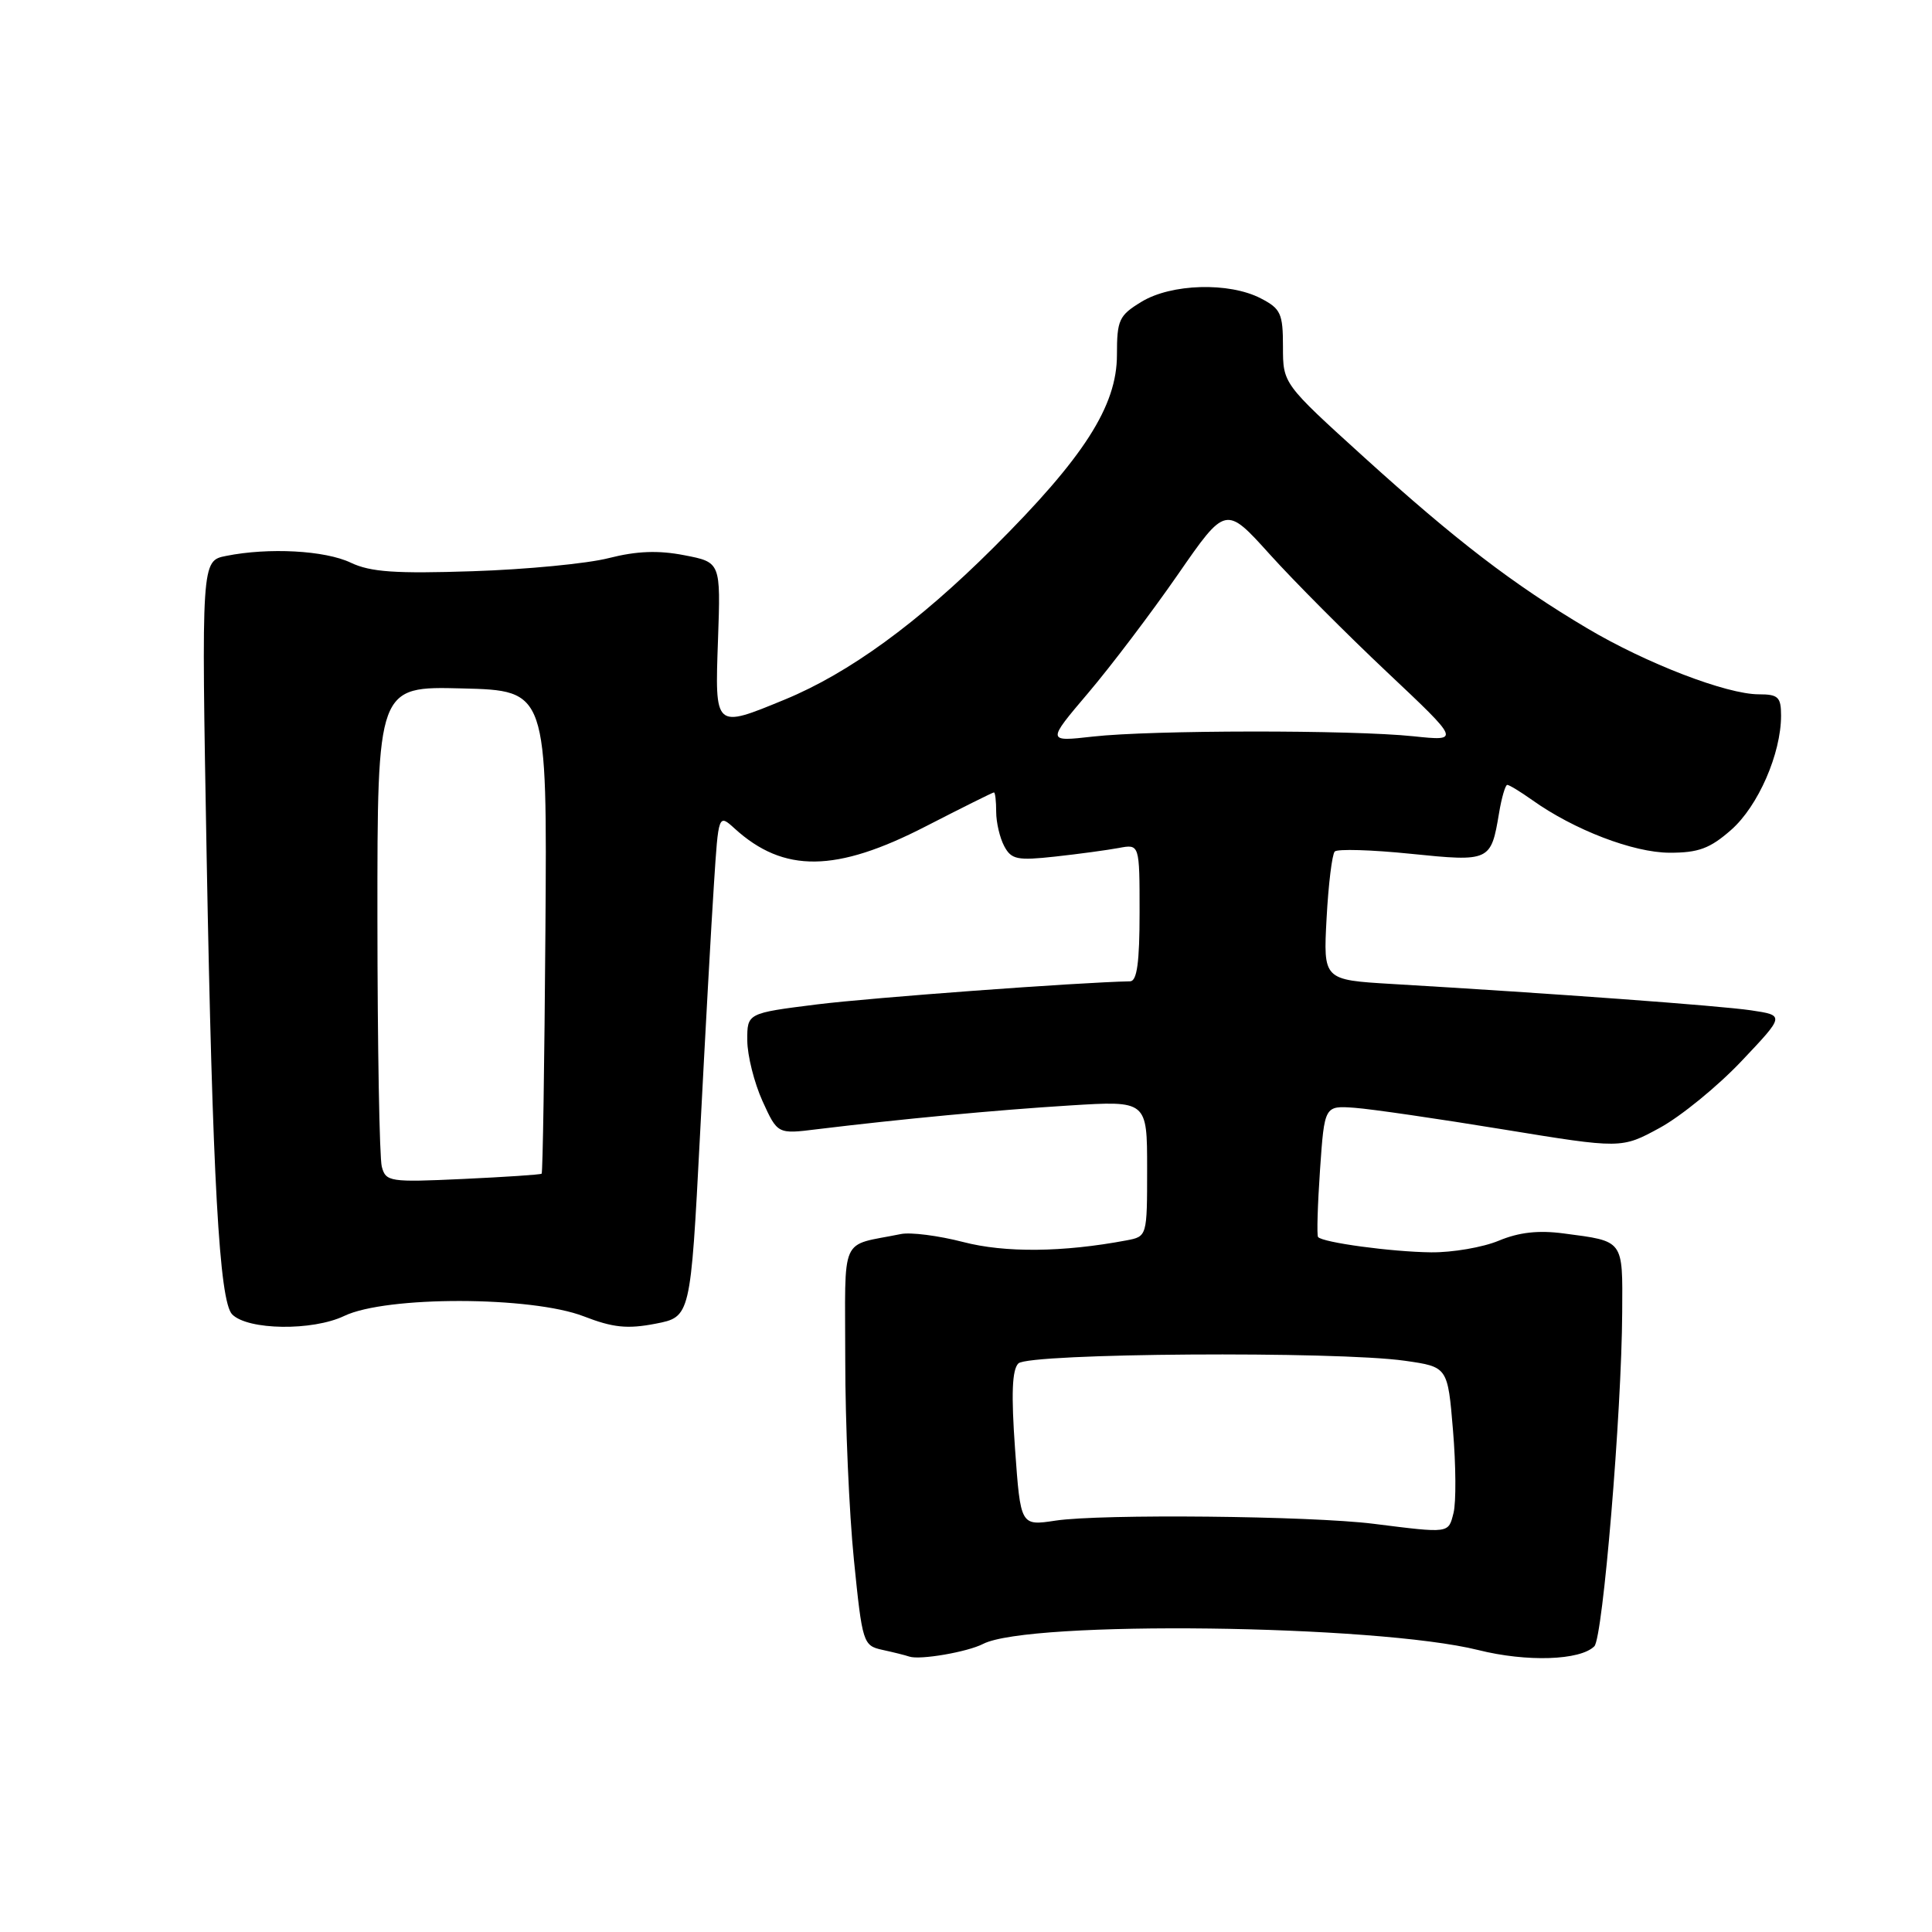 <?xml version="1.0" encoding="UTF-8" standalone="no"?>
<!DOCTYPE svg PUBLIC "-//W3C//DTD SVG 1.1//EN" "http://www.w3.org/Graphics/SVG/1.1/DTD/svg11.dtd" >
<svg xmlns="http://www.w3.org/2000/svg" xmlns:xlink="http://www.w3.org/1999/xlink" version="1.1" viewBox="0 0 256 256">
 <g >
 <path fill="currentColor"
d=" M 130.26 217.83 C 136.34 214.69 182.29 215.26 195.88 218.64 C 202.31 220.25 209.38 220.02 211.26 218.14 C 212.39 217.01 214.88 187.19 214.95 173.86 C 215.01 164.22 215.21 164.49 207.22 163.44 C 203.85 162.99 201.28 163.28 198.59 164.40 C 196.48 165.28 192.45 165.97 189.63 165.94 C 184.38 165.88 175.24 164.64 174.65 163.91 C 174.47 163.68 174.59 159.68 174.91 155.00 C 175.50 146.50 175.50 146.50 179.50 146.79 C 181.70 146.95 190.55 148.24 199.17 149.65 C 214.85 152.21 214.85 152.21 219.92 149.45 C 222.71 147.93 227.59 143.95 230.75 140.61 C 236.50 134.54 236.50 134.54 232.00 133.87 C 227.83 133.26 205.99 131.65 184.42 130.38 C 175.34 129.84 175.34 129.84 175.78 121.67 C 176.02 117.18 176.51 113.20 176.86 112.83 C 177.21 112.47 181.74 112.60 186.91 113.13 C 197.42 114.20 197.56 114.14 198.63 107.75 C 198.97 105.69 199.47 104.00 199.72 104.00 C 199.98 104.00 201.46 104.90 203.01 106.00 C 208.56 109.96 216.43 112.98 221.22 112.99 C 225.05 113.00 226.58 112.43 229.38 109.97 C 232.96 106.83 236.00 99.87 236.00 94.82 C 236.00 92.36 235.62 92.00 233.05 92.00 C 228.78 92.00 218.15 87.91 210.29 83.24 C 200.46 77.40 192.92 71.62 180.75 60.59 C 170.00 50.84 170.00 50.84 170.00 45.95 C 170.00 41.54 169.71 40.90 167.05 39.53 C 162.86 37.36 155.20 37.58 151.25 39.99 C 148.27 41.80 148.00 42.39 148.00 47.03 C 148.00 53.80 143.63 60.62 131.62 72.58 C 121.63 82.54 112.49 89.19 104.00 92.69 C 94.65 96.54 94.72 96.61 95.14 84.75 C 95.50 74.50 95.50 74.50 90.67 73.57 C 87.23 72.90 84.37 73.01 80.67 73.95 C 77.83 74.68 69.71 75.46 62.63 75.69 C 52.39 76.03 49.09 75.80 46.48 74.56 C 43.06 72.93 35.61 72.53 29.97 73.66 C 26.68 74.31 26.68 74.31 27.38 113.41 C 28.16 156.23 29.06 172.46 30.77 174.17 C 32.86 176.26 41.40 176.38 45.61 174.37 C 51.17 171.70 70.41 171.74 77.35 174.42 C 81.22 175.92 83.12 176.12 86.85 175.40 C 91.50 174.50 91.50 174.50 92.75 150.50 C 93.43 137.30 94.26 122.30 94.60 117.17 C 95.20 107.84 95.20 107.84 97.35 109.79 C 103.85 115.70 110.77 115.62 122.66 109.50 C 127.47 107.03 131.54 105.00 131.70 105.00 C 131.87 105.00 132.00 106.15 132.00 107.57 C 132.00 108.98 132.48 111.03 133.07 112.13 C 134.01 113.89 134.80 114.05 139.82 113.50 C 142.94 113.16 146.74 112.64 148.25 112.36 C 151.00 111.84 151.00 111.84 151.00 120.92 C 151.00 127.50 150.66 130.01 149.75 130.03 C 142.80 130.17 115.50 132.19 108.25 133.09 C 99.00 134.25 99.00 134.25 99.02 137.87 C 99.03 139.87 99.94 143.47 101.03 145.89 C 103.03 150.28 103.03 150.28 108.26 149.63 C 119.37 148.28 131.91 147.09 141.75 146.48 C 152.00 145.84 152.00 145.84 152.00 154.84 C 152.00 163.84 152.00 163.84 149.25 164.36 C 140.85 165.94 133.17 166.02 127.61 164.57 C 124.36 163.73 120.65 163.25 119.36 163.52 C 111.15 165.20 112.00 163.27 112.00 180.21 C 112.00 188.56 112.52 200.48 113.15 206.71 C 114.26 217.71 114.37 218.05 116.90 218.61 C 118.33 218.92 119.95 219.32 120.50 219.51 C 121.92 219.98 128.18 218.90 130.26 217.83 Z  M 182.00 201.91 C 173.63 200.86 145.88 200.58 139.86 201.49 C 135.23 202.19 135.23 202.19 134.50 192.01 C 133.98 184.73 134.10 181.50 134.94 180.66 C 136.31 179.29 177.08 179.01 186.17 180.31 C 191.83 181.12 191.83 181.12 192.53 189.53 C 192.92 194.16 192.95 199.08 192.60 200.47 C 191.91 203.21 192.12 203.18 182.00 201.91 Z  M 50.59 154.59 C 50.28 153.44 50.02 138.65 50.01 121.72 C 50.00 90.93 50.00 90.93 61.25 91.22 C 72.50 91.50 72.50 91.50 72.27 123.40 C 72.14 140.94 71.92 155.40 71.77 155.52 C 71.62 155.65 66.92 155.96 61.33 156.22 C 51.65 156.67 51.12 156.59 50.59 154.59 Z  M 144.20 91.81 C 147.23 88.24 152.56 81.20 156.06 76.15 C 162.41 66.98 162.41 66.98 168.25 73.45 C 171.45 77.00 178.45 84.03 183.79 89.06 C 193.50 98.21 193.50 98.21 187.29 97.56 C 179.09 96.70 152.54 96.73 144.81 97.60 C 138.70 98.29 138.70 98.29 144.20 91.81 Z "/>
</g>
</svg>